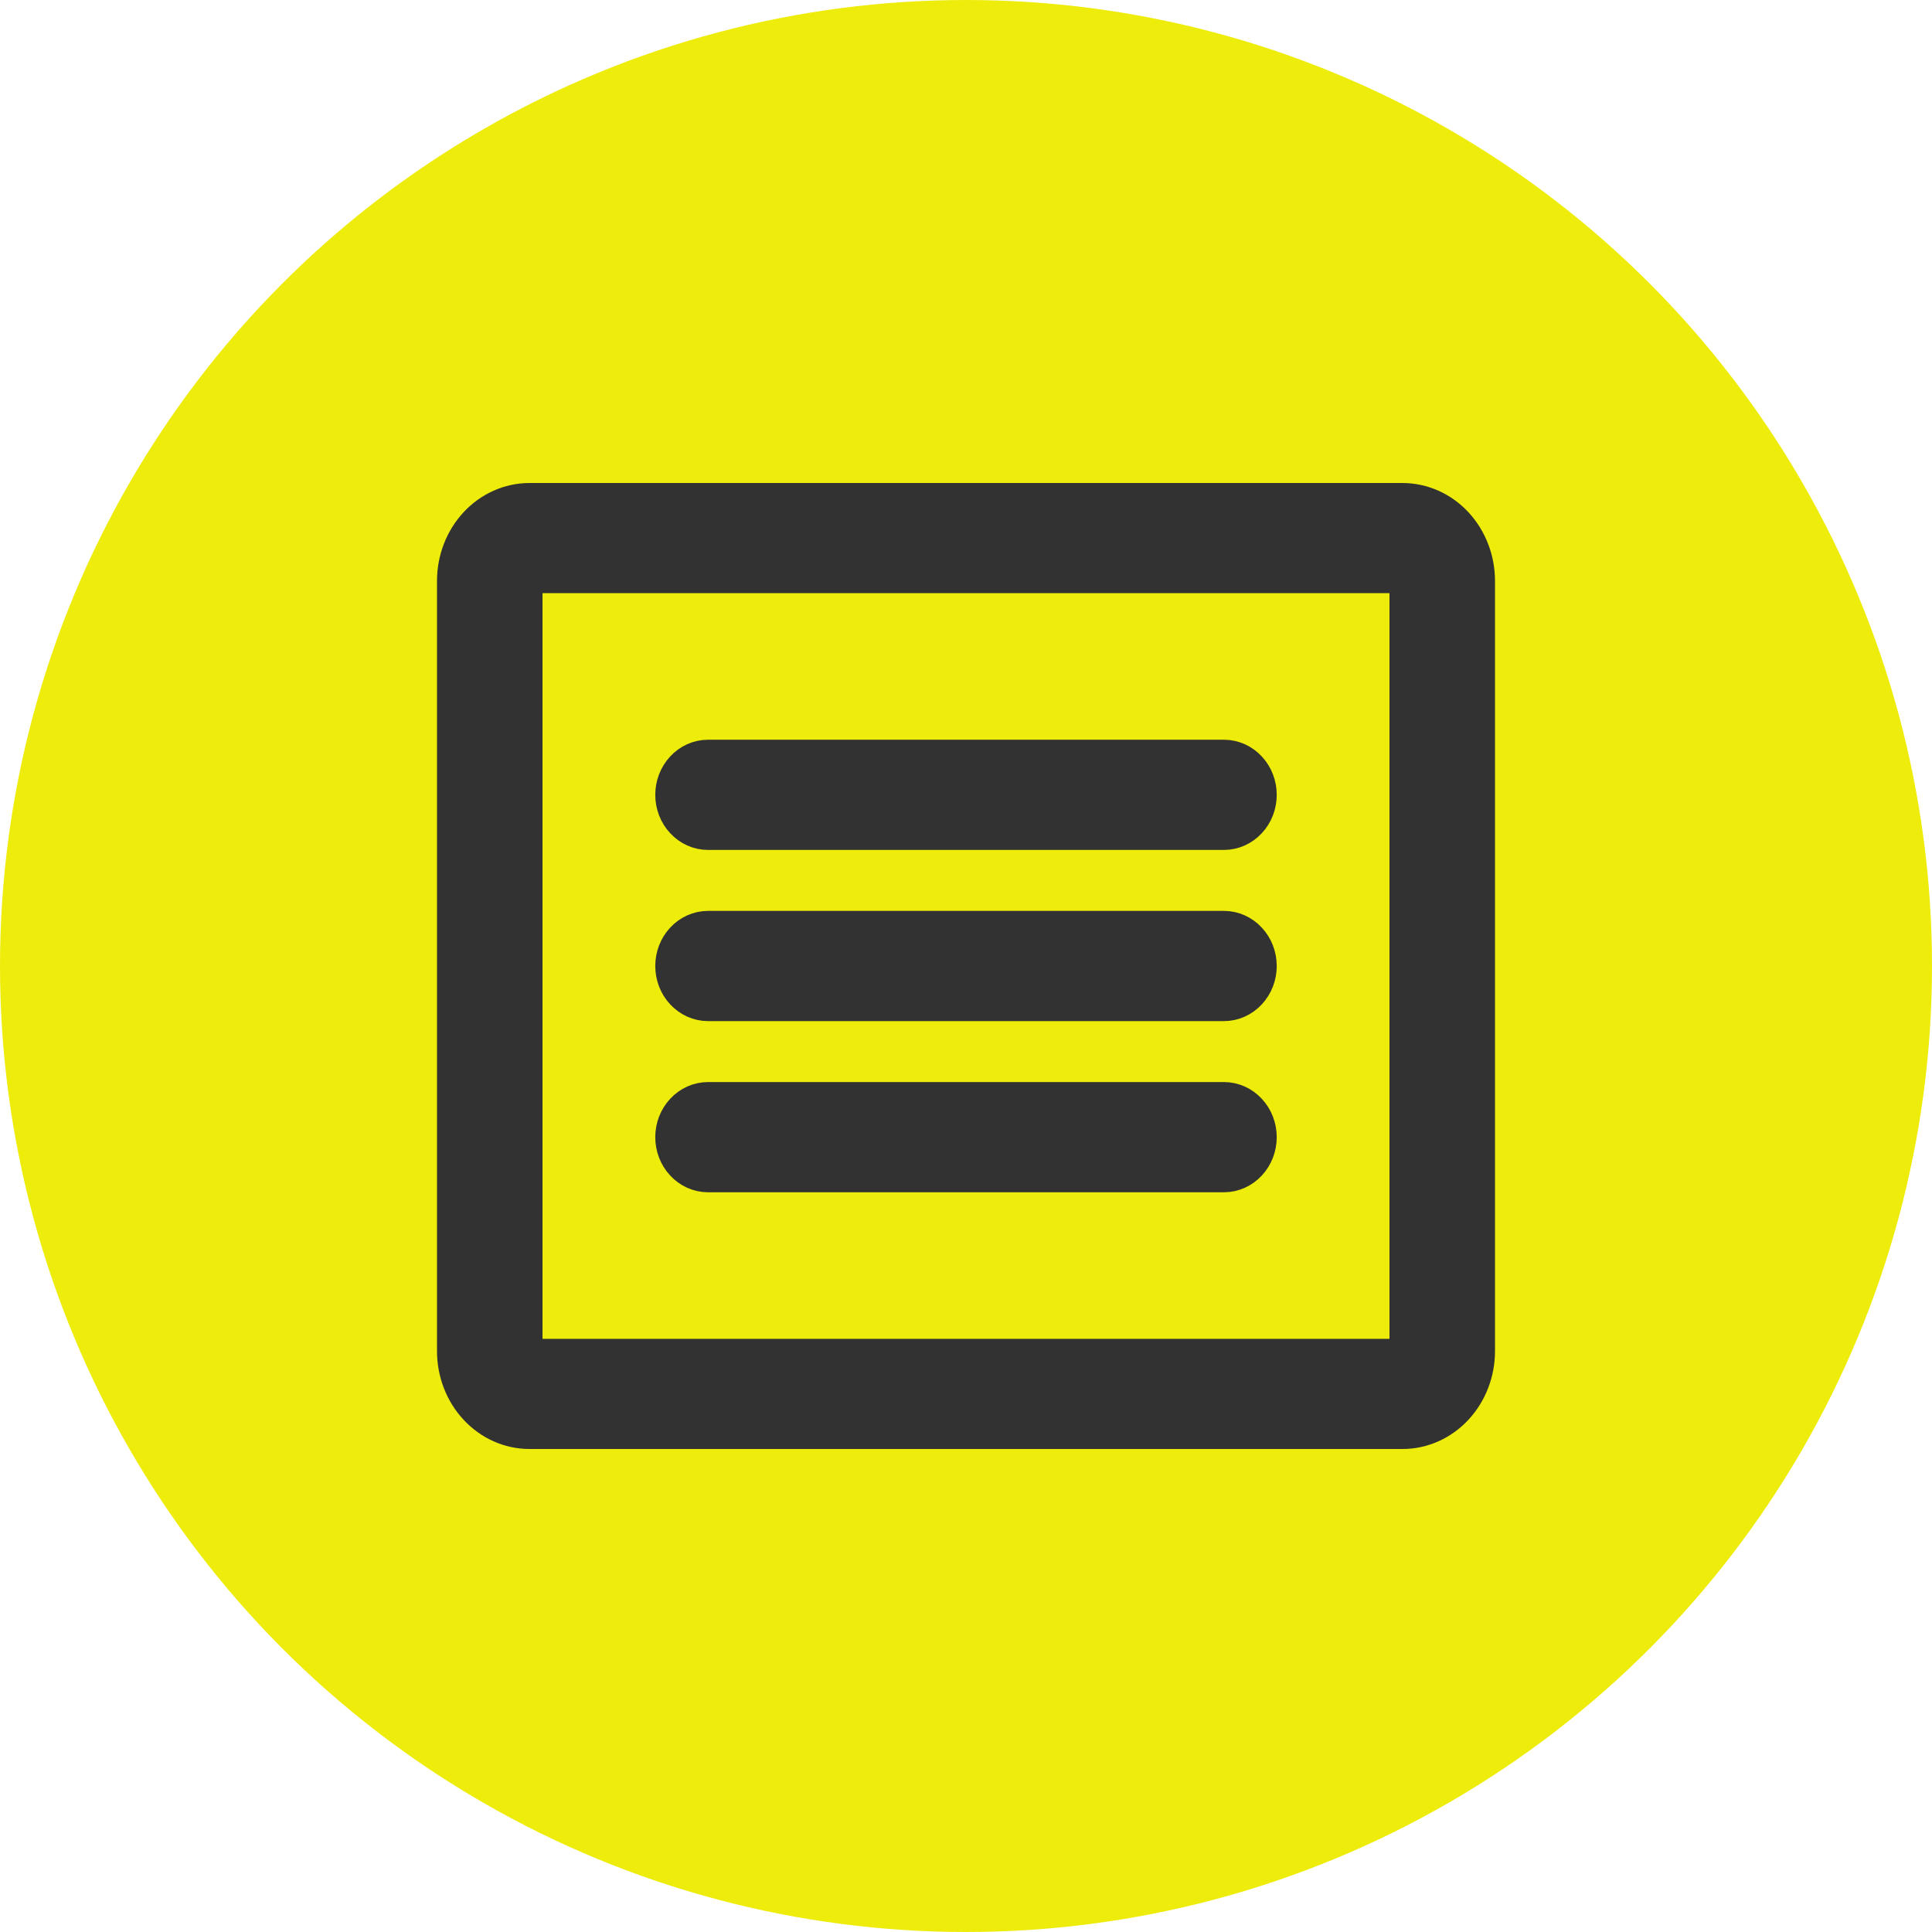 <svg width="42" height="42" viewBox="0 0 42 42" fill="none" xmlns="http://www.w3.org/2000/svg">
<circle cx="21" cy="21" r="20.5" fill="#EEEC0B" stroke="#EEEC0B"/>
<path d="M30.49 11H11.51C11.11 11.001 10.726 11.172 10.443 11.477C10.16 11.783 10 12.196 10 12.628V29.372C10 29.804 10.16 30.218 10.443 30.523C10.726 30.828 11.11 31 11.51 31H30.49C30.89 31 31.274 30.828 31.557 30.523C31.84 30.218 32 29.804 32 29.372V12.628C32 12.196 31.84 11.783 31.557 11.477C31.274 11.172 30.89 11.001 30.49 11ZM30.706 29.372C30.706 29.434 30.683 29.493 30.643 29.536C30.602 29.58 30.547 29.605 30.49 29.605H11.51C11.453 29.605 11.398 29.58 11.357 29.536C11.317 29.493 11.294 29.434 11.294 29.372V12.628C11.294 12.566 11.317 12.507 11.357 12.464C11.398 12.42 11.453 12.395 11.51 12.395H30.49C30.547 12.395 30.602 12.42 30.643 12.464C30.683 12.507 30.706 12.566 30.706 12.628V29.372ZM27.255 17.279C27.255 17.464 27.187 17.642 27.065 17.772C26.944 17.903 26.779 17.977 26.608 17.977H15.392C15.22 17.977 15.056 17.903 14.935 17.772C14.813 17.642 14.745 17.464 14.745 17.279C14.745 17.094 14.813 16.917 14.935 16.786C15.056 16.655 15.22 16.581 15.392 16.581H26.608C26.779 16.581 26.944 16.655 27.065 16.786C27.187 16.917 27.255 17.094 27.255 17.279ZM27.255 21C27.255 21.185 27.187 21.363 27.065 21.493C26.944 21.624 26.779 21.698 26.608 21.698H15.392C15.22 21.698 15.056 21.624 14.935 21.493C14.813 21.363 14.745 21.185 14.745 21C14.745 20.815 14.813 20.637 14.935 20.507C15.056 20.376 15.22 20.302 15.392 20.302H26.608C26.779 20.302 26.944 20.376 27.065 20.507C27.187 20.637 27.255 20.815 27.255 21ZM27.255 24.721C27.255 24.906 27.187 25.083 27.065 25.214C26.944 25.345 26.779 25.419 26.608 25.419H15.392C15.22 25.419 15.056 25.345 14.935 25.214C14.813 25.083 14.745 24.906 14.745 24.721C14.745 24.536 14.813 24.358 14.935 24.228C15.056 24.097 15.22 24.023 15.392 24.023H26.608C26.779 24.023 26.944 24.097 27.065 24.228C27.187 24.358 27.255 24.536 27.255 24.721Z" fill="#323232" stroke="#323232" strokeWidth="0.5"/>
</svg>
